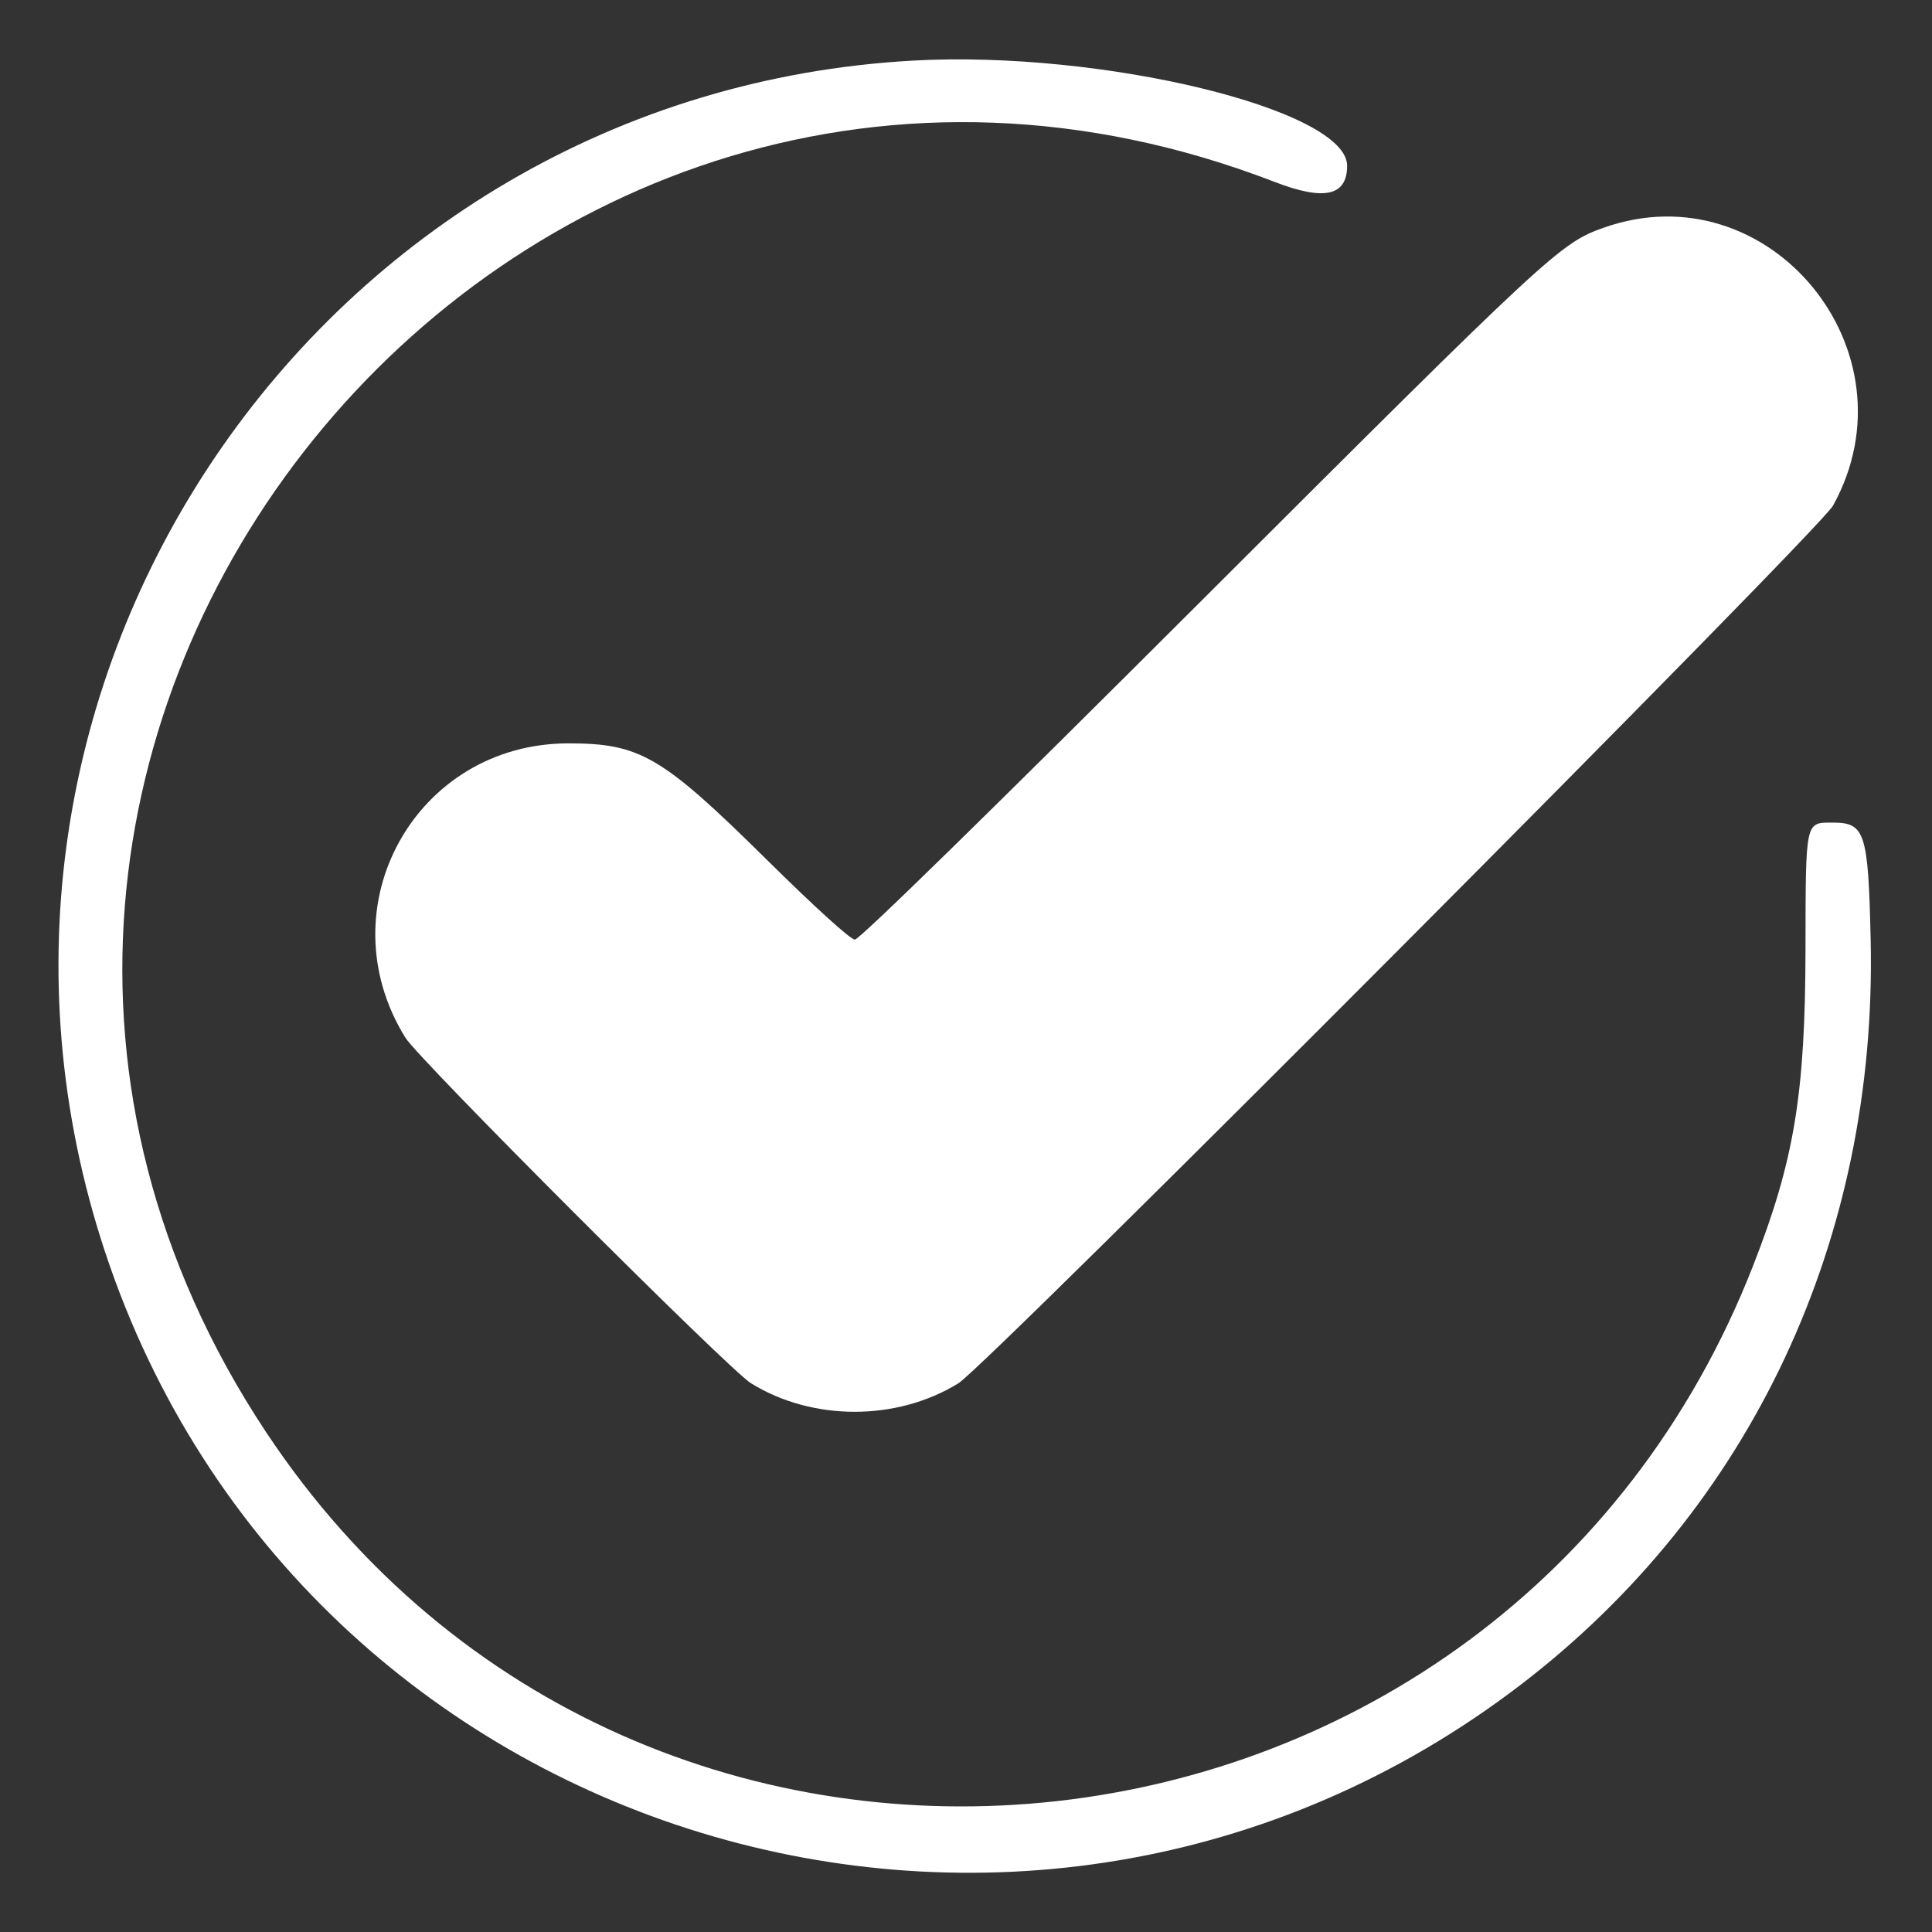 <svg id="svg" xmlns="http://www.w3.org/2000/svg" xmlns:xlink="http://www.w3.org/1999/xlink" width="400" height="400" viewBox="0, 0, 400,400"><rect x="0" y="0" width="400" height="400" fill="#333333" stroke="none"/><g id="svgg"><path id="path0" d="M189.063 12.545 C 65.844 19.371,-17.248 142.109,21.860 259.527 C 62.570 381.754,212.281 427.364,314.869 348.793 C 362.525 312.294,388.685 256.604,387.300 194.600 C 386.804 172.368,386.144 170.312,379.498 170.312 C 373.712 170.313,373.855 169.653,373.808 196.609 C 373.756 226.526,371.480 240.267,362.975 262.019 C 311.291 394.201,132.876 414.086,54.981 296.346 C -38.641 154.834,105.431 -23.549,263.907 37.666 C 274.177 41.633,278.906 40.579,278.906 34.324 C 278.906 22.672,228.188 10.377,189.063 12.545 M332.031 47.143 C 323.048 50.323,320.978 52.243,249.209 123.914 C 204.569 168.494,177.942 194.531,176.995 194.531 C 176.090 194.531,168.814 187.933,158.646 177.889 C 137.022 156.531,132.540 153.906,117.685 153.906 C 86.030 153.906,67.217 187.870,83.932 214.844 C 86.772 219.427,150.885 283.541,155.469 286.381 C 168.194 294.266,185.682 294.268,198.438 286.387 C 204.333 282.745,376.677 109.801,379.507 104.688 C 397.226 72.671,366.188 35.052,332.031 47.143 " stroke="none" fill="#fff" fill-rule="evenodd"></path></g></svg>